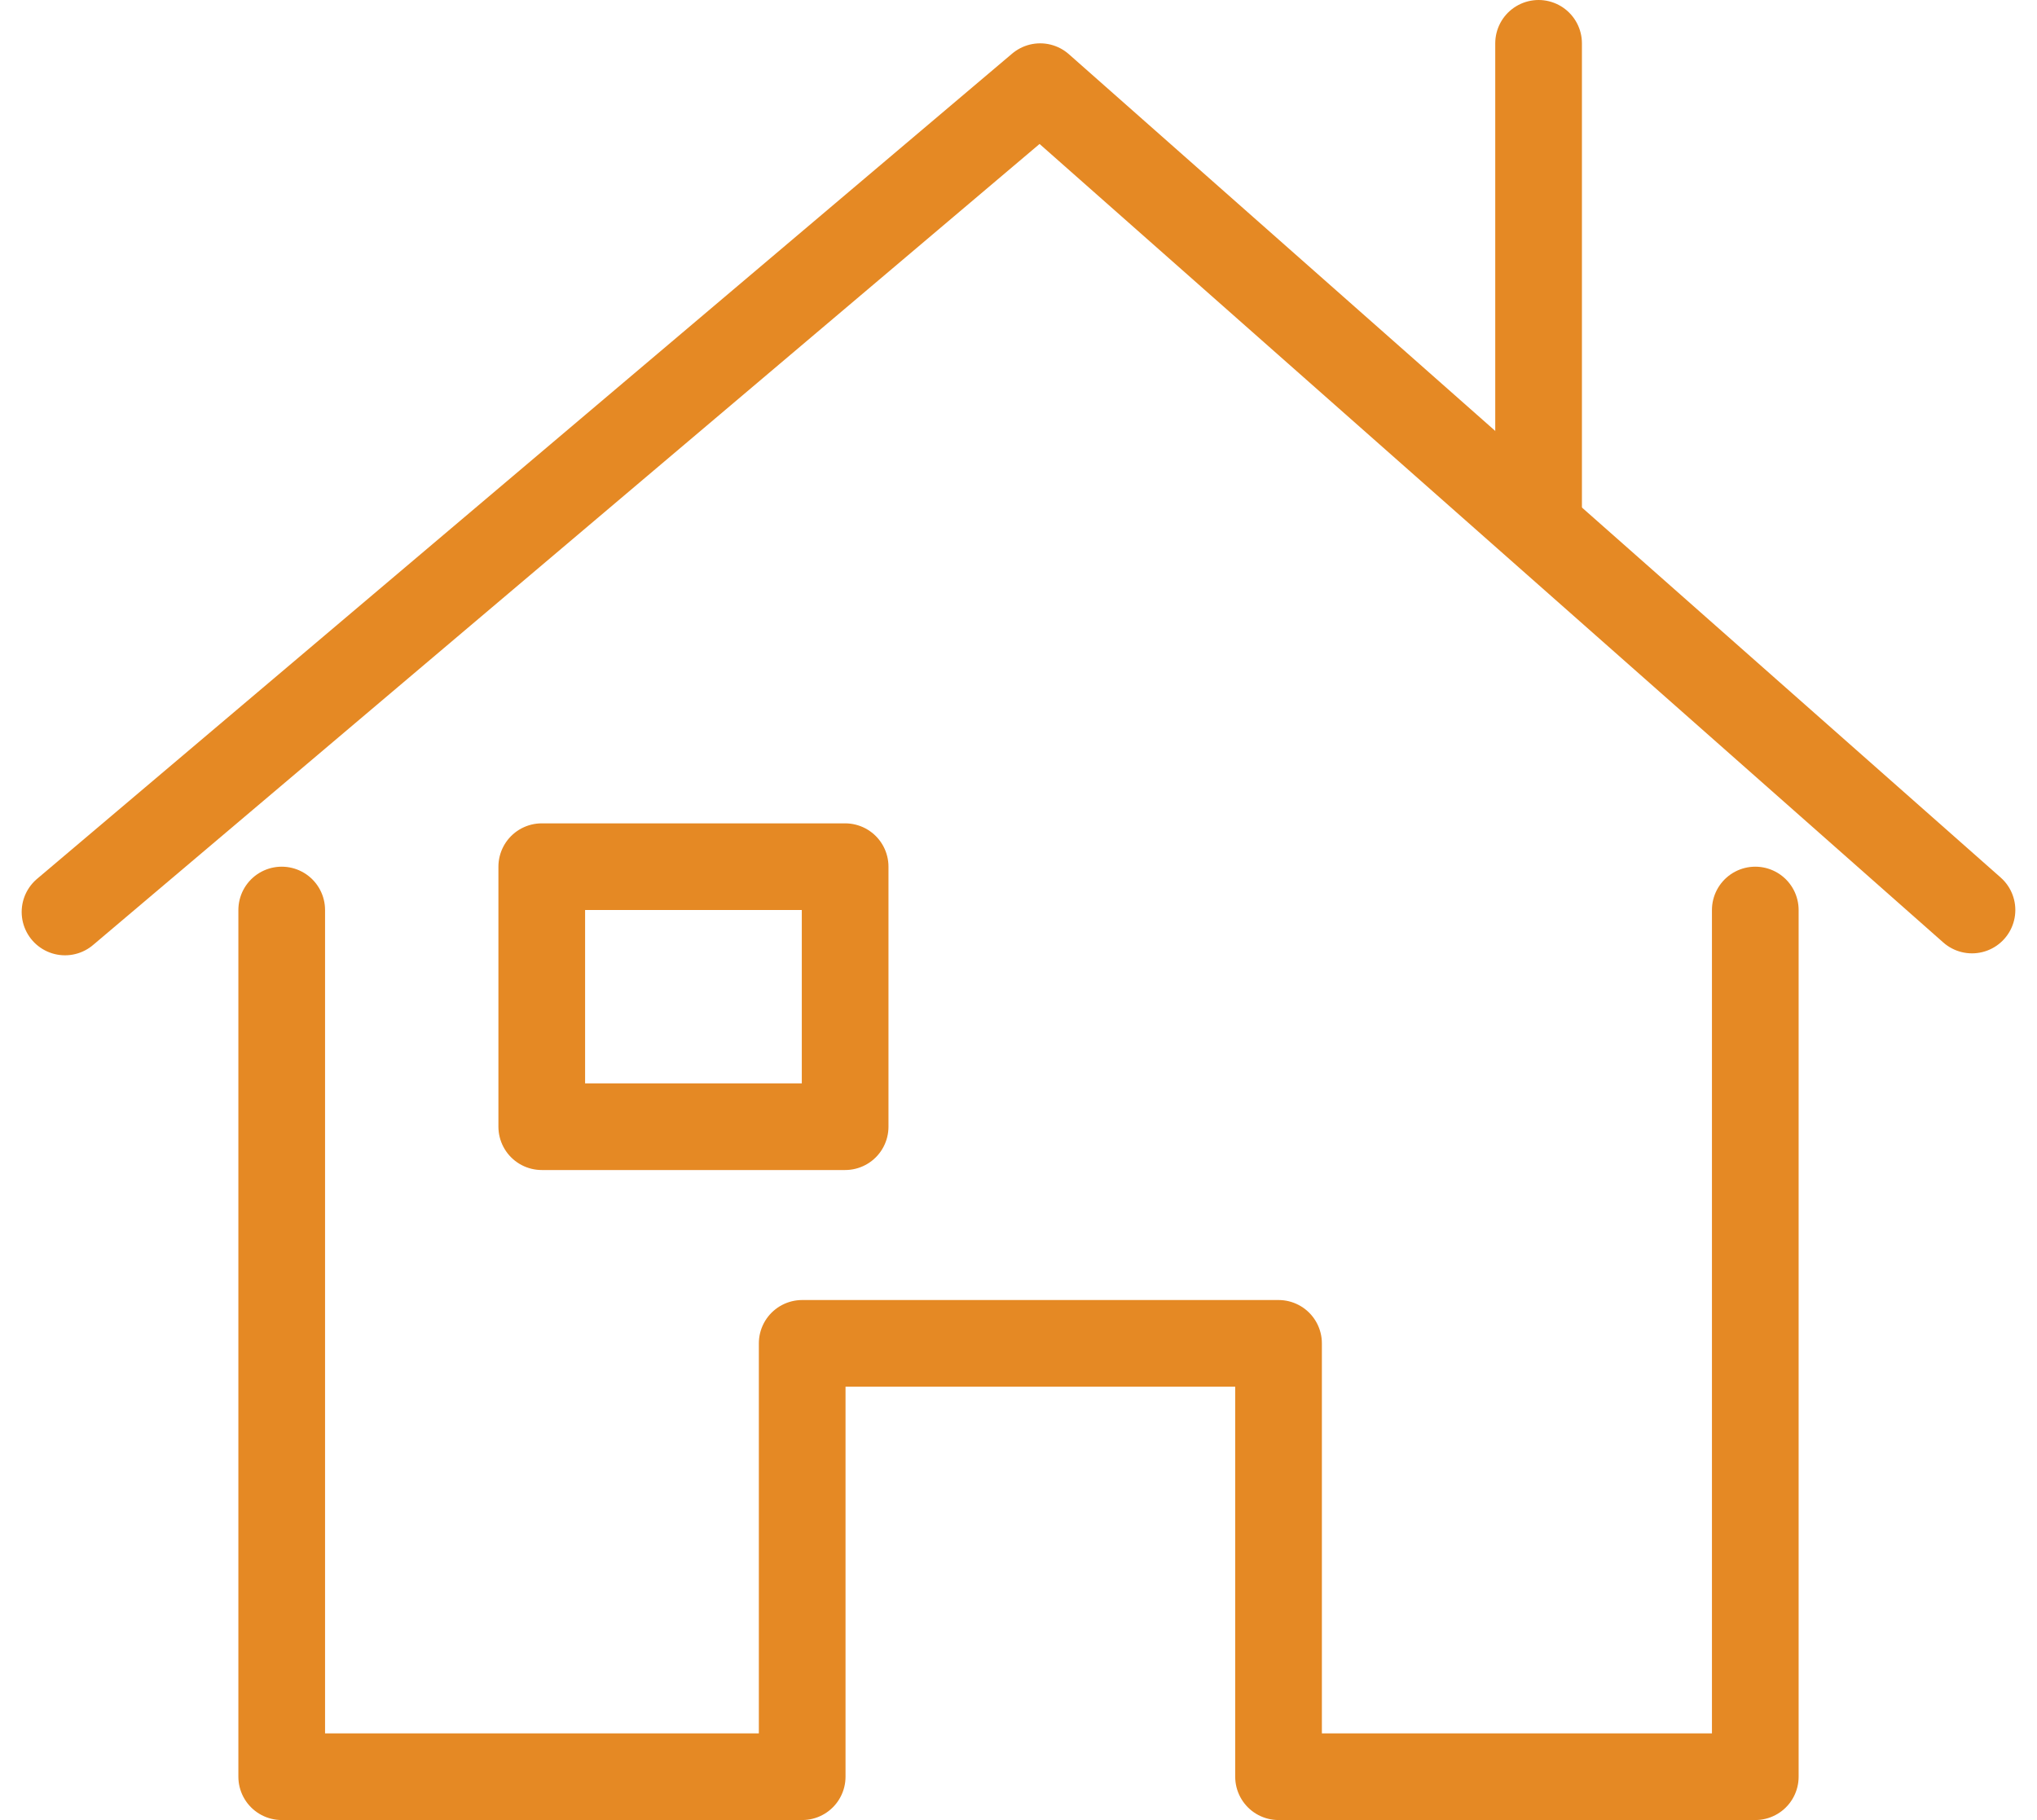 <svg width="47" height="42" viewBox="0 0 47 42" fill="none" xmlns="http://www.w3.org/2000/svg">
<path d="M1.5 21.045L24 2L45.5 21" stroke="#E58924" stroke-width="2" stroke-linecap="round" stroke-linejoin="round"/>
<path d="M6.5 21V41H18.509V31H29.5V41H40.5V21" stroke="#E58924" stroke-width="2" stroke-linecap="round" stroke-linejoin="round"/>
<path d="M35.5 12V1" stroke="#E58924" stroke-width="2" stroke-linecap="round" stroke-linejoin="round"/>
<rect x="12.5" y="20" width="7" height="6" stroke="#E58924" stroke-width="2" stroke-linecap="round" stroke-linejoin="round"/>
</svg>
